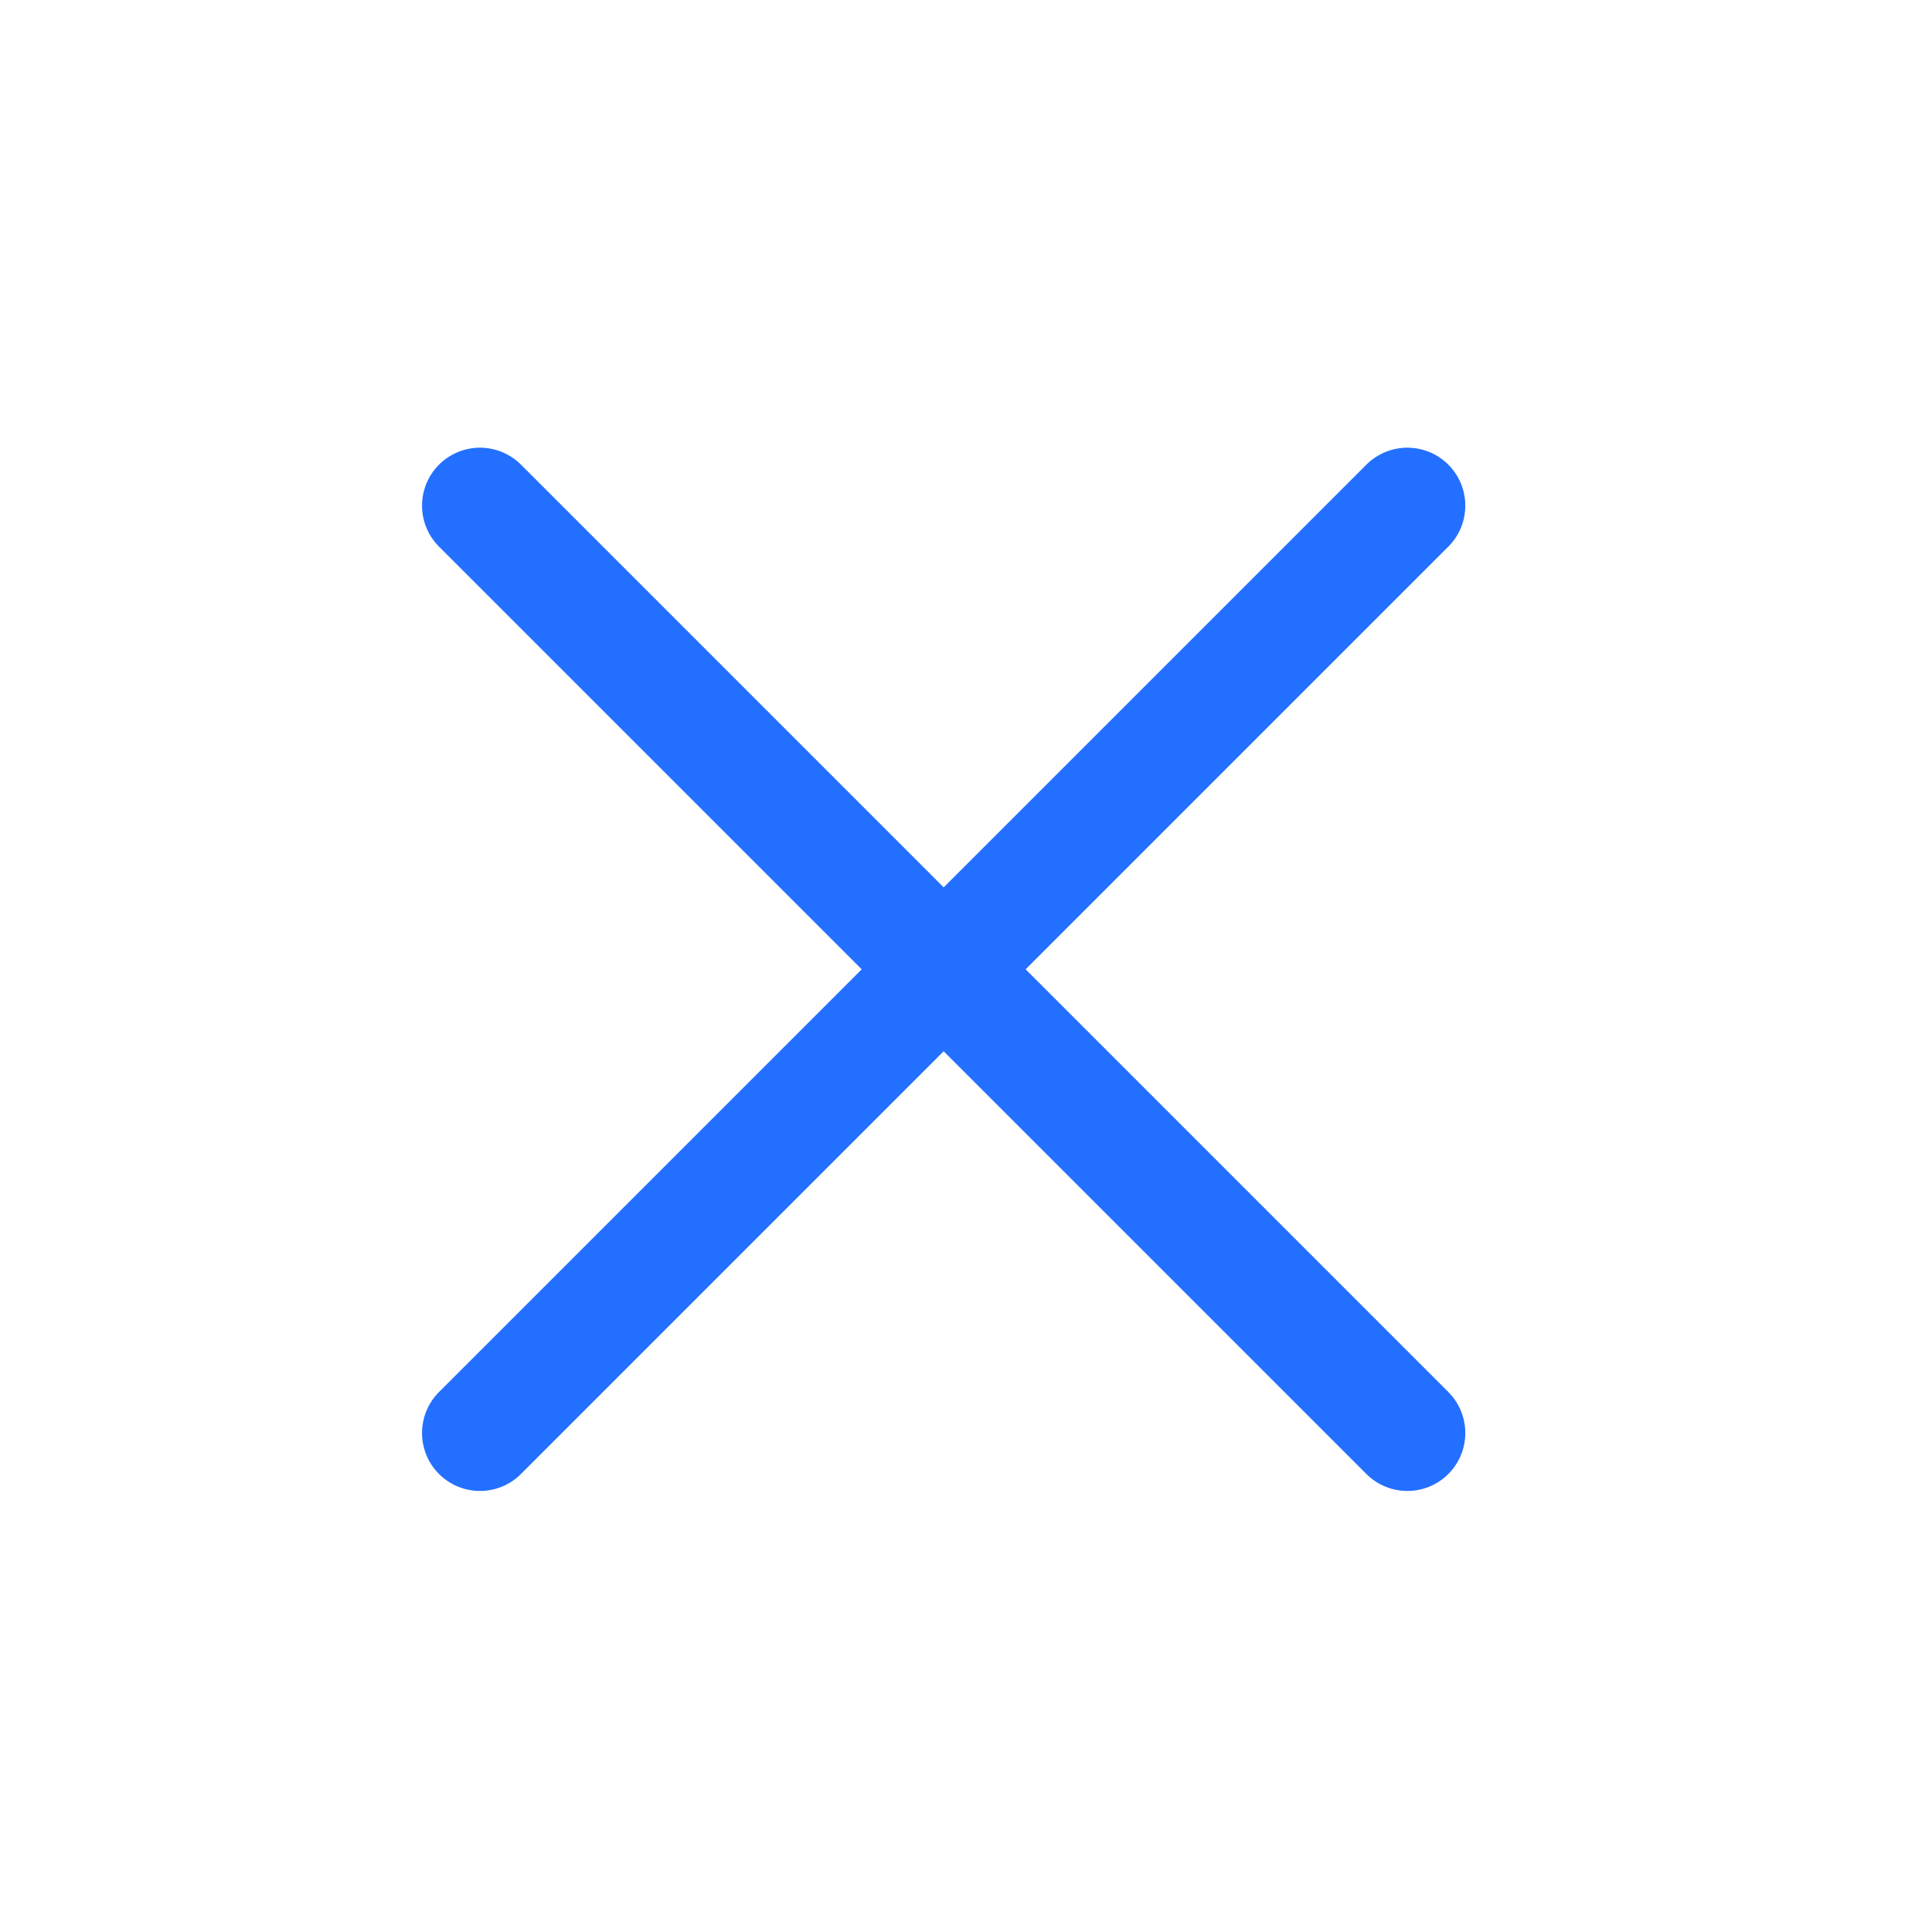 <svg width="25" height="25" viewBox="0 0 25 25" fill="none" xmlns="http://www.w3.org/2000/svg">
<path d="M18.211 6.543L6.211 18.543M6.211 6.543L18.211 18.543" stroke="#236FFF" stroke-width="1.5" stroke-linecap="round" stroke-linejoin="round"/>
</svg>
